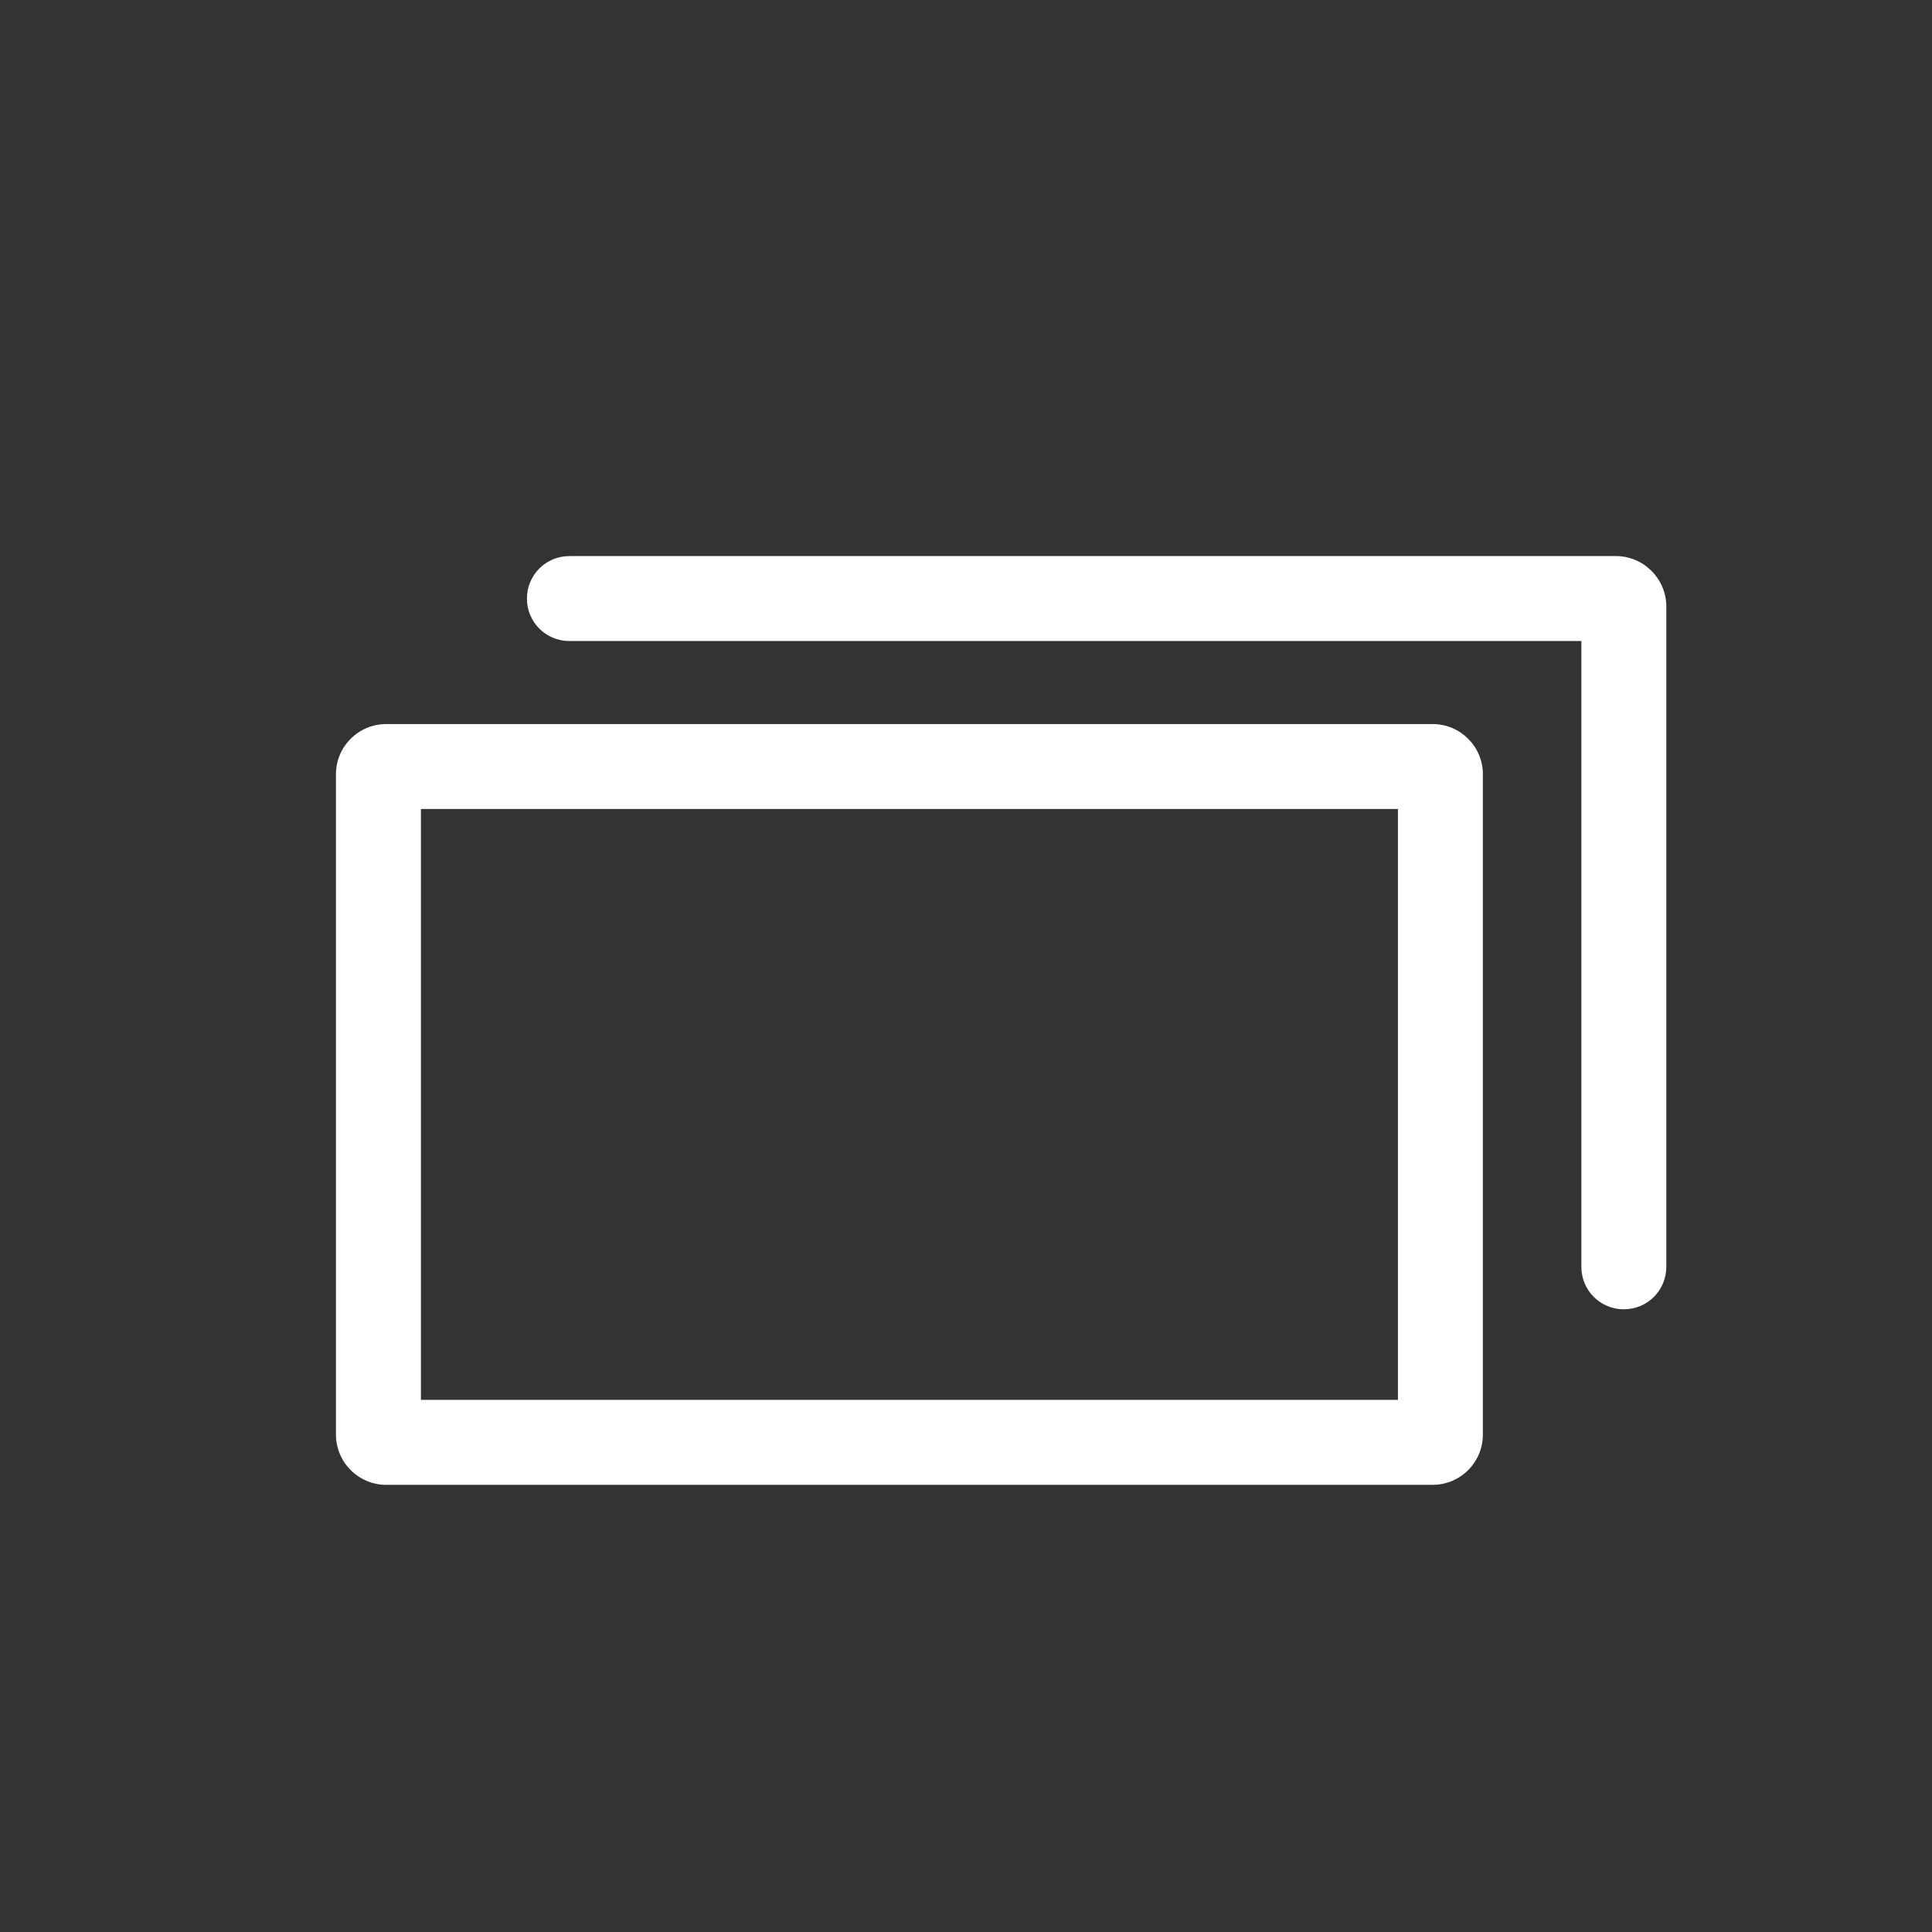 <?xml version="1.0" standalone="no"?><!DOCTYPE svg PUBLIC "-//W3C//DTD SVG 1.1//EN" "http://www.w3.org/Graphics/SVG/1.1/DTD/svg11.dtd"><svg t="1748167825096" class="icon" viewBox="0 0 1024 1024" version="1.1" xmlns="http://www.w3.org/2000/svg" p-id="2720" xmlns:xlink="http://www.w3.org/1999/xlink" width="256" height="256"><rect x="0" y="0" width="1024" height="1024" fill="#333333" stroke="none"/><path d="M512 1255.49" p-id="2721" fill="#ffffff"></path><path d="M498.082 943.767" p-id="2722" fill="#ffffff"></path><path d="M785.96 410.378c0-14.634-11.871-26.608-26.608-26.608L204.677 383.77c-14.634 0-26.608 11.871-26.608 26.608l0 349.998c0 14.634 11.871 26.608 26.608 26.608l554.675 0c14.634 0 26.608-11.871 26.608-26.608L785.96 410.378zM740.931 741.955 223.098 741.955 223.098 428.799l517.833 0L740.931 741.955z" p-id="2723" fill="#ffffff"></path><path d="M856.472 294.735l-554.675 0c-12.485 0-22.514 10.029-22.514 22.514s10.029 22.514 22.514 22.514L838.153 339.764l0 331.679c0 12.485 10.029 22.514 22.514 22.514s22.514-10.029 22.514-22.514l0-349.998C883.182 306.709 871.106 294.735 856.472 294.735z" p-id="2724" fill="#ffffff"></path></svg>